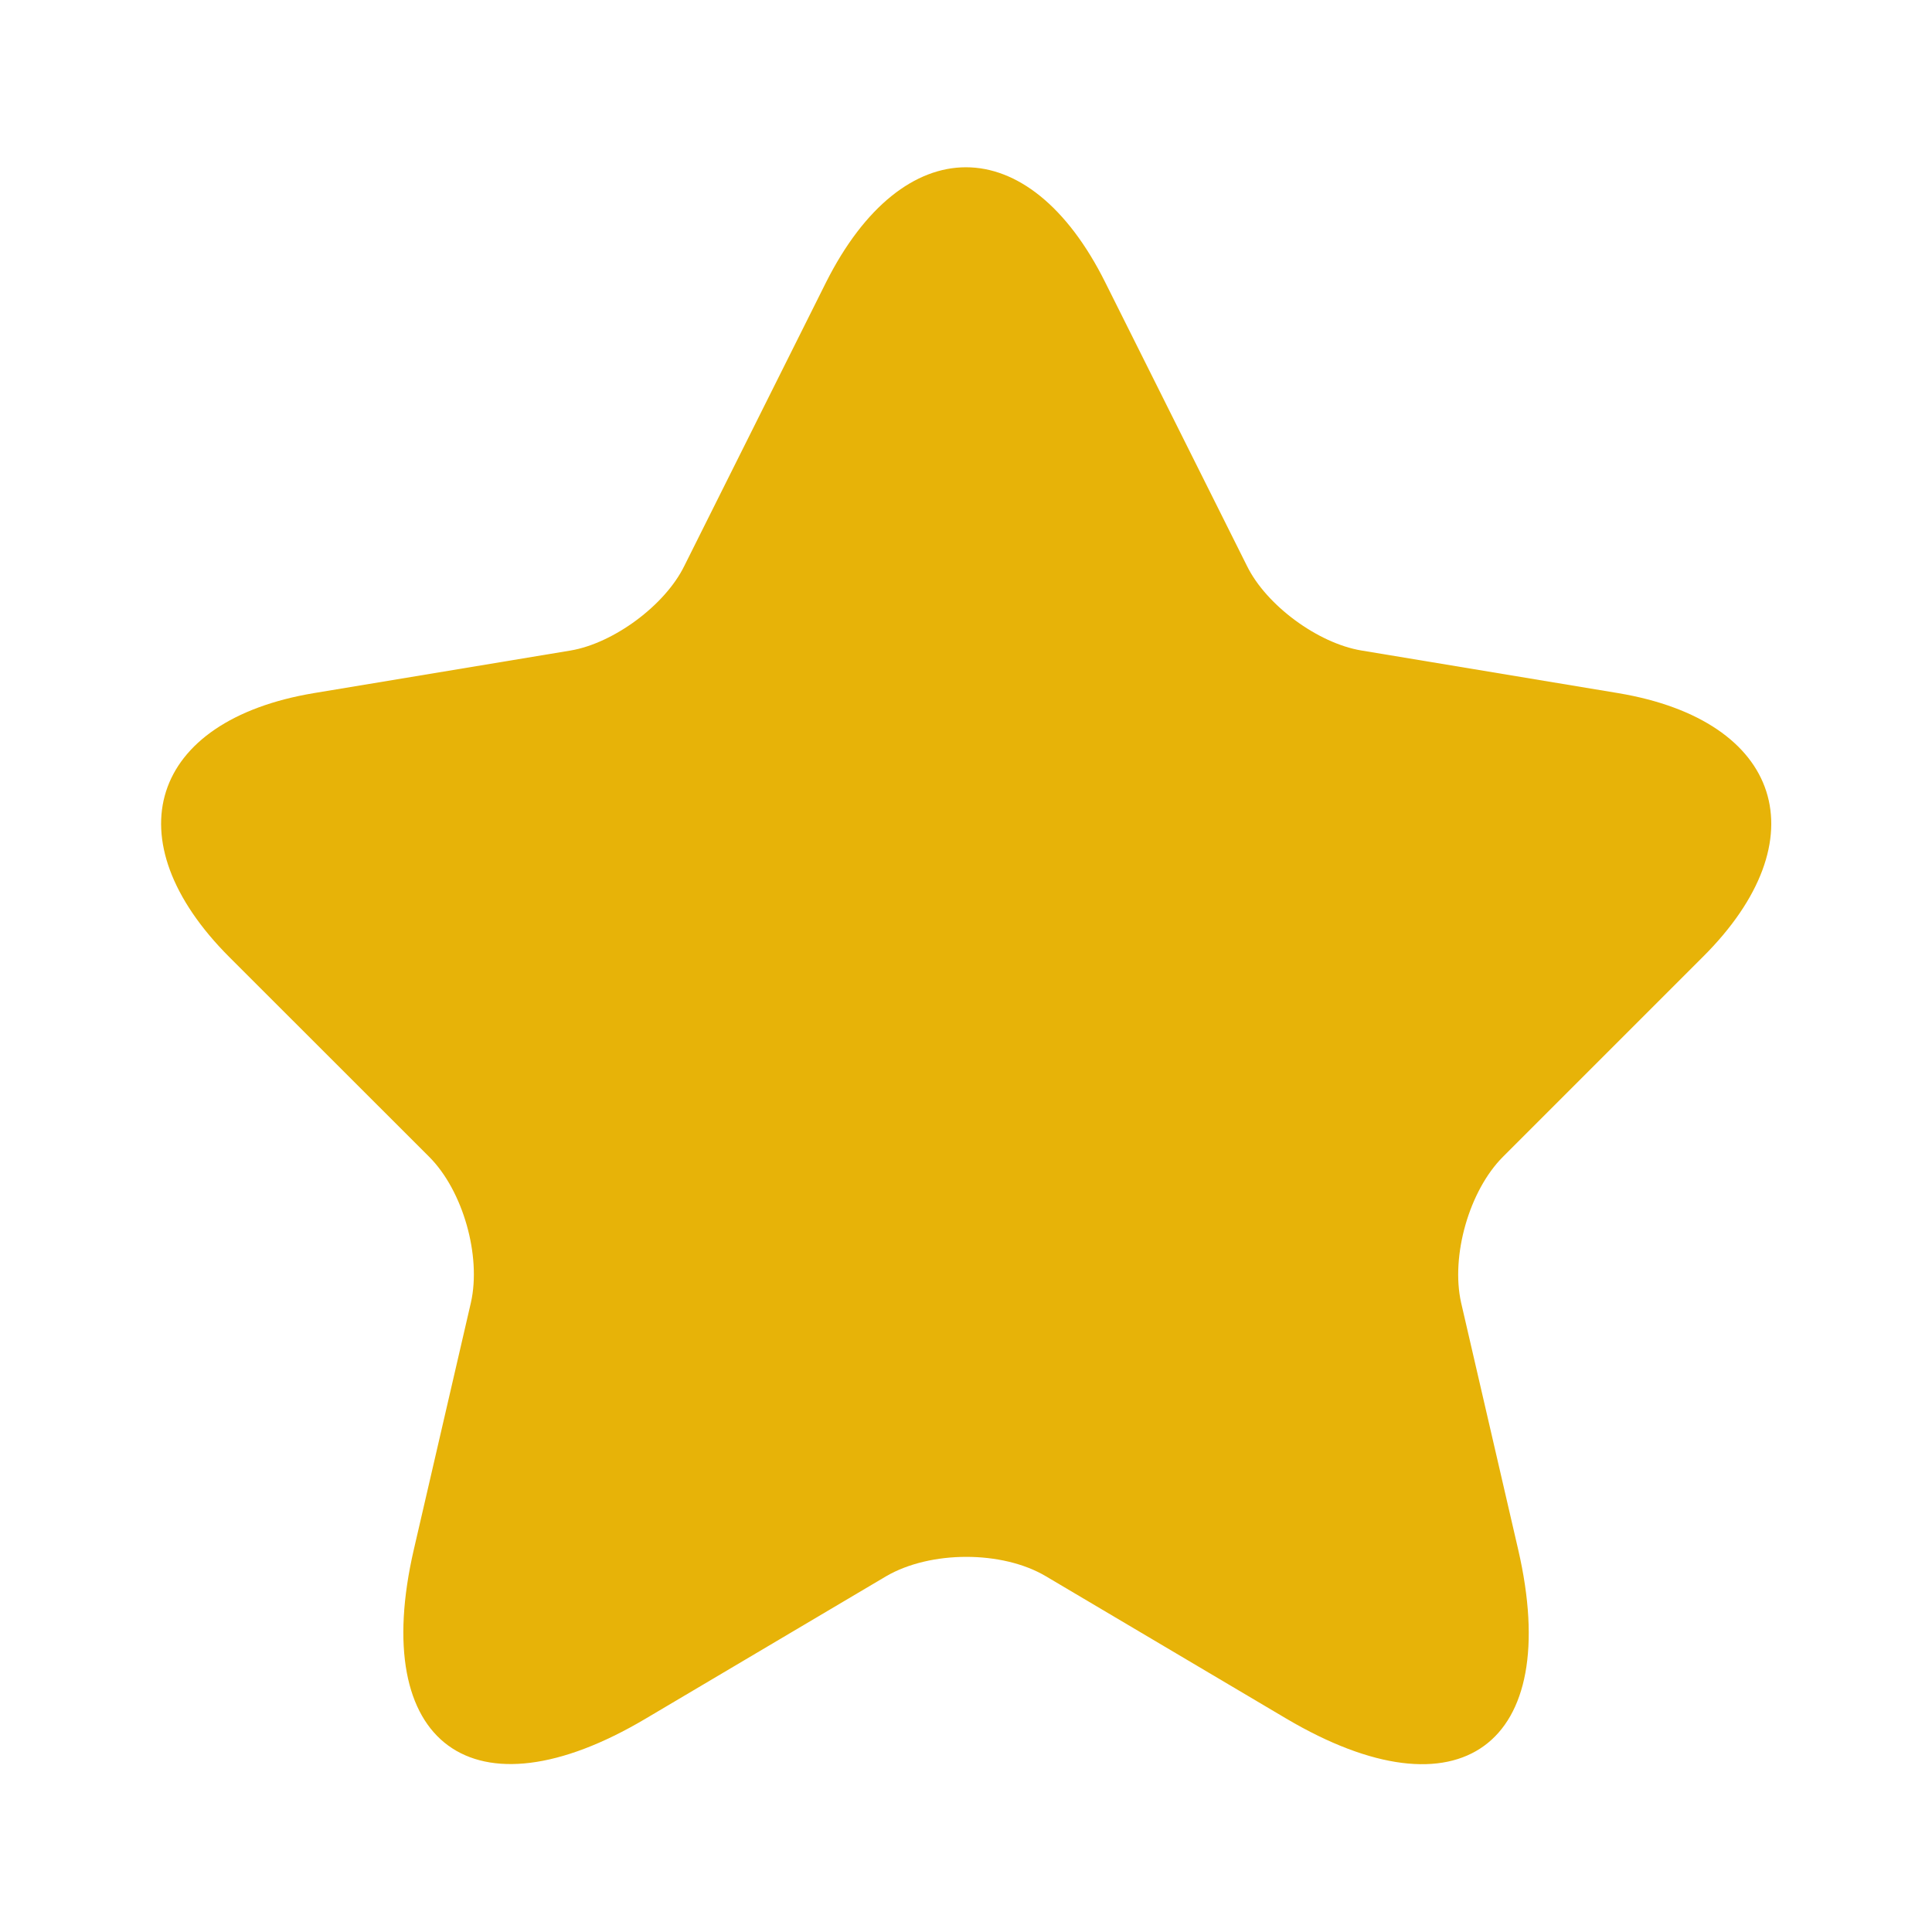 <svg width="16" height="16" fill="none" xmlns="http://www.w3.org/2000/svg"><path d="m9.154 2.34 1.173 2.347c.16.326.587.64.947.7l2.126.353c1.36.227 1.68 1.213.7 2.187L12.447 9.58c-.28.28-.433.82-.347 1.207l.473 2.046c.374 1.62-.486 2.247-1.92 1.4l-1.993-1.18c-.36-.213-.953-.213-1.32 0l-1.993 1.18c-1.427.847-2.293.214-1.92-1.4l.473-2.046c.087-.387-.066-.927-.346-1.207L1.9 7.927c-.973-.973-.66-1.96.7-2.187l2.127-.353c.353-.06.78-.373.94-.7L6.84 2.34c.64-1.273 1.68-1.273 2.314 0Z" fill="#E7B308"/></svg>